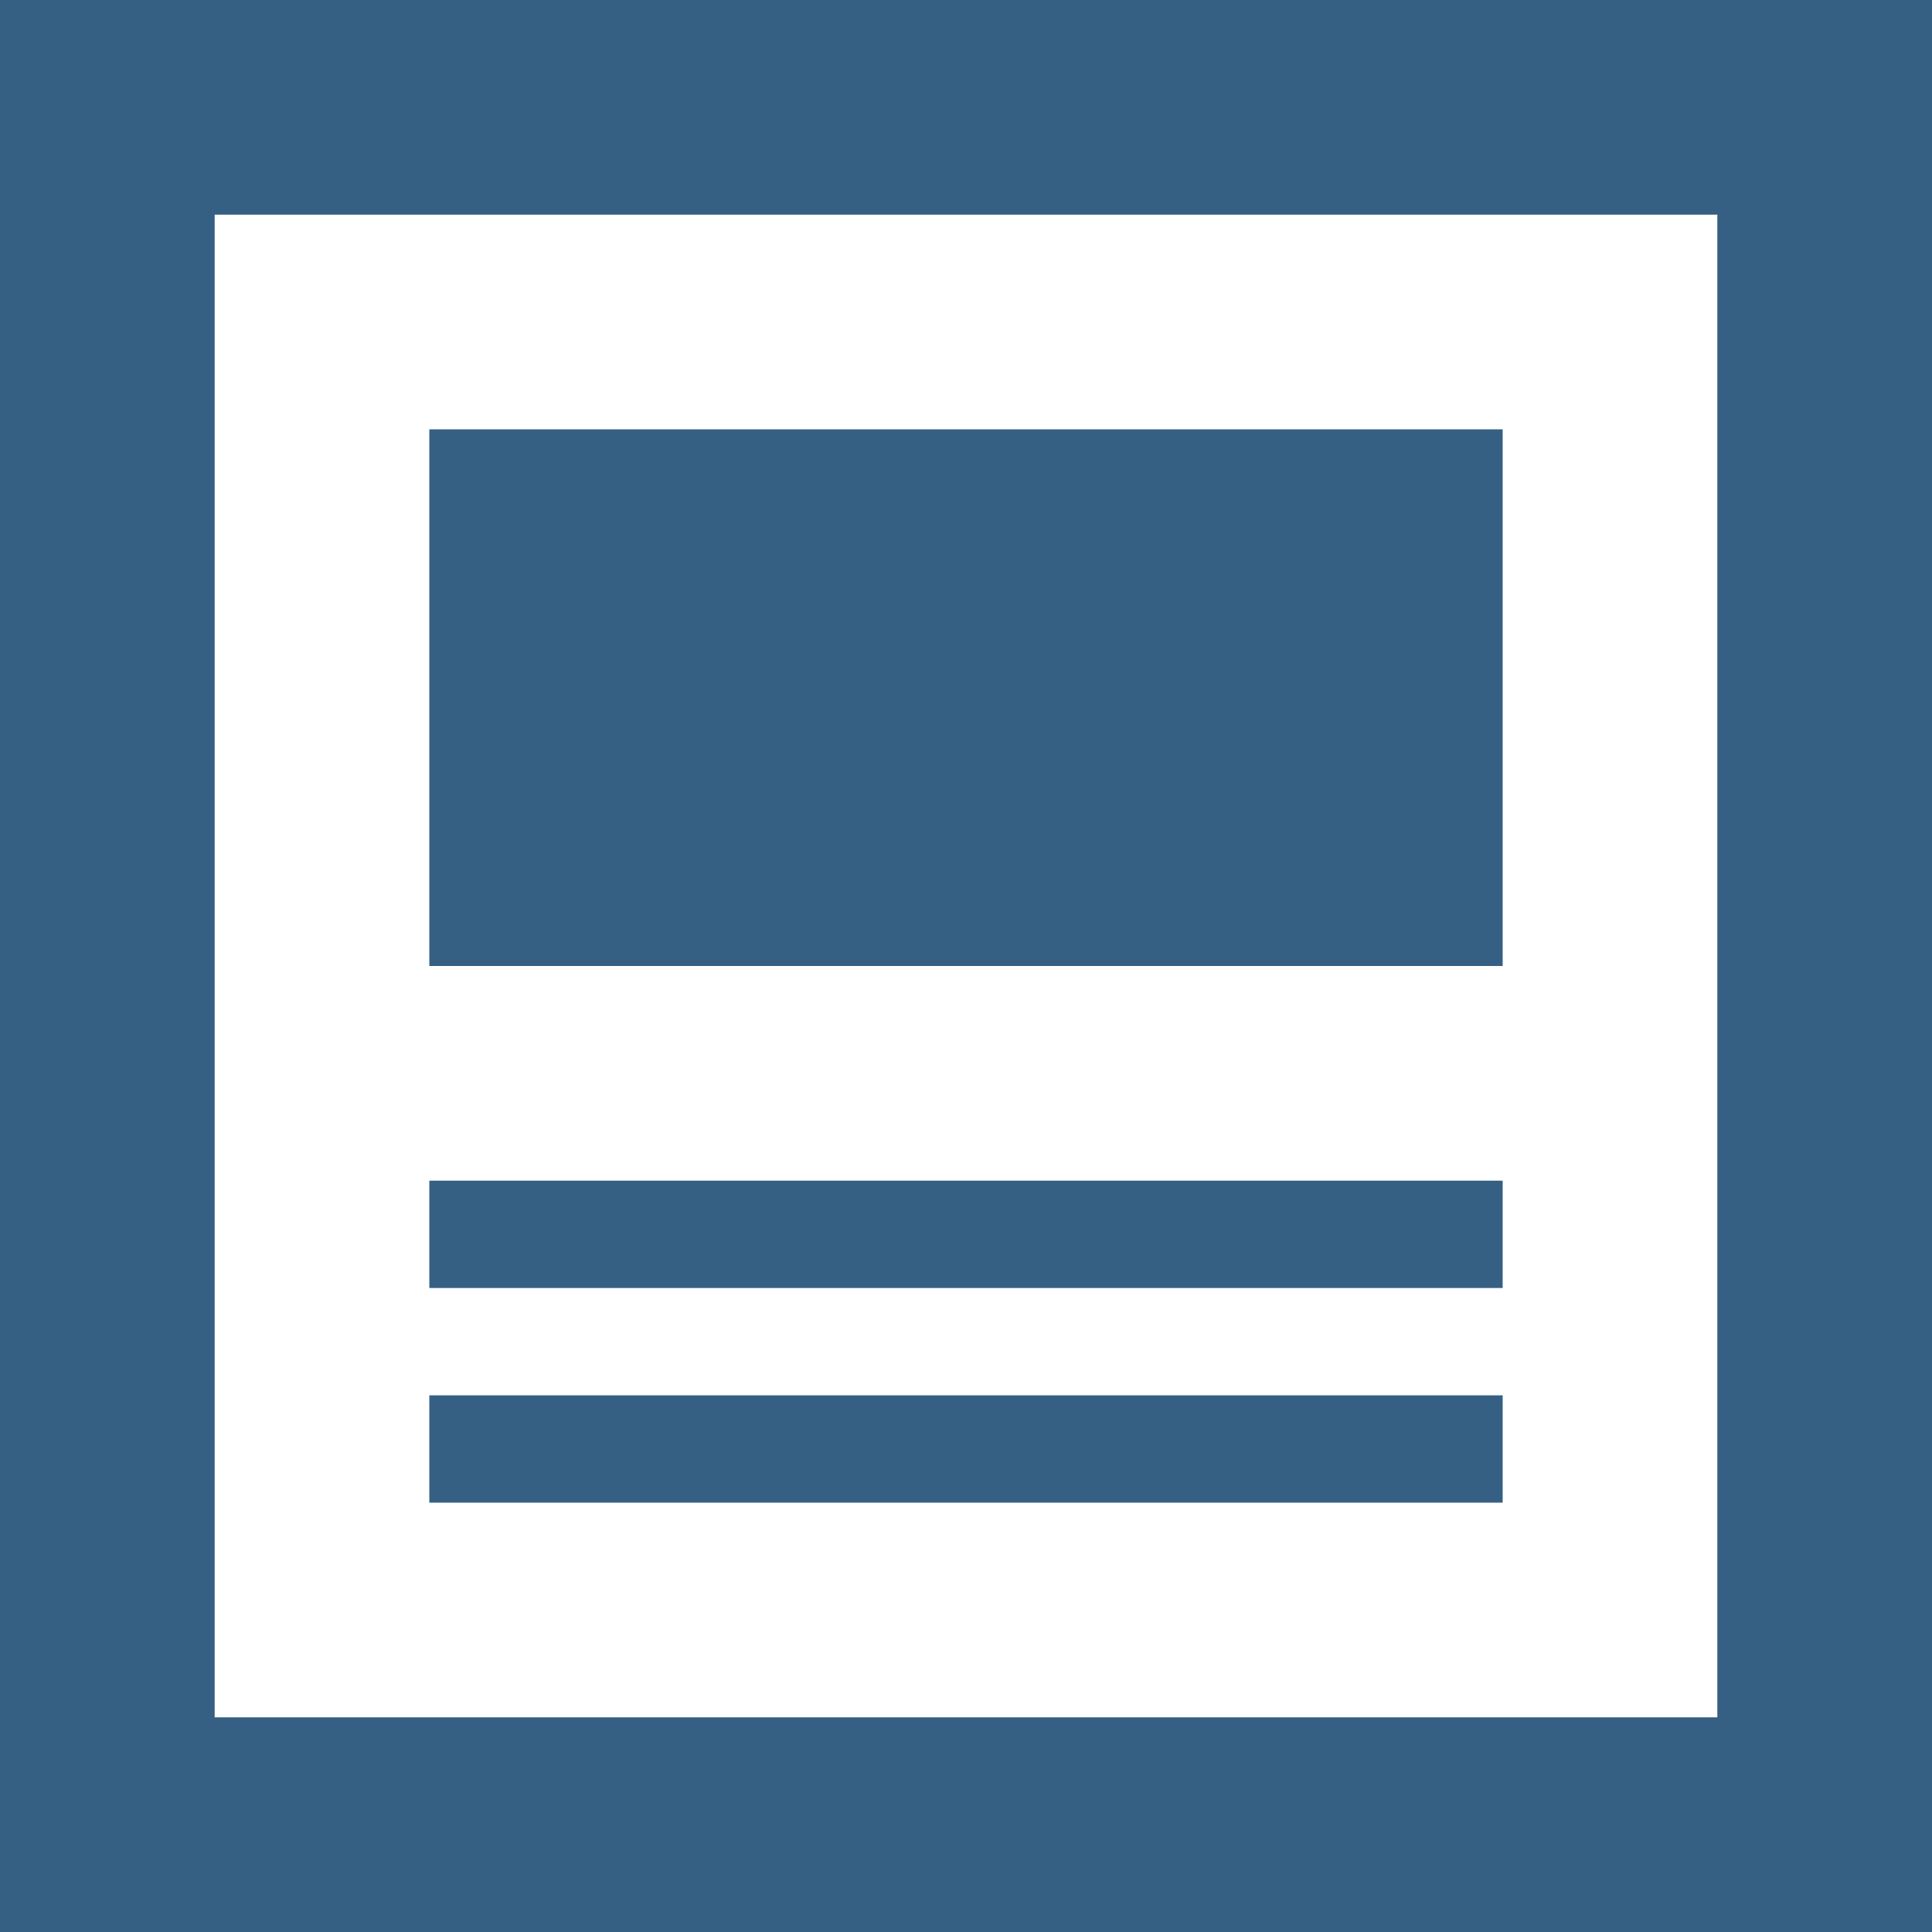 <svg xmlns="http://www.w3.org/2000/svg" width="18" height="18" viewBox="0 0 18 18">
  <g id="Group_2215" data-name="Group 2215" transform="translate(17294.07 -6285.801)">
    <path id="post-outline" d="M19,5V19H5V5H19m2-2H3V21H21V3M17,17H7V16H17v1m0-2H7V14H17v1m0-3H7V7H17Z" transform="translate(-17297.07 6282.801)" fill="#356083"/>
  </g>
</svg>
